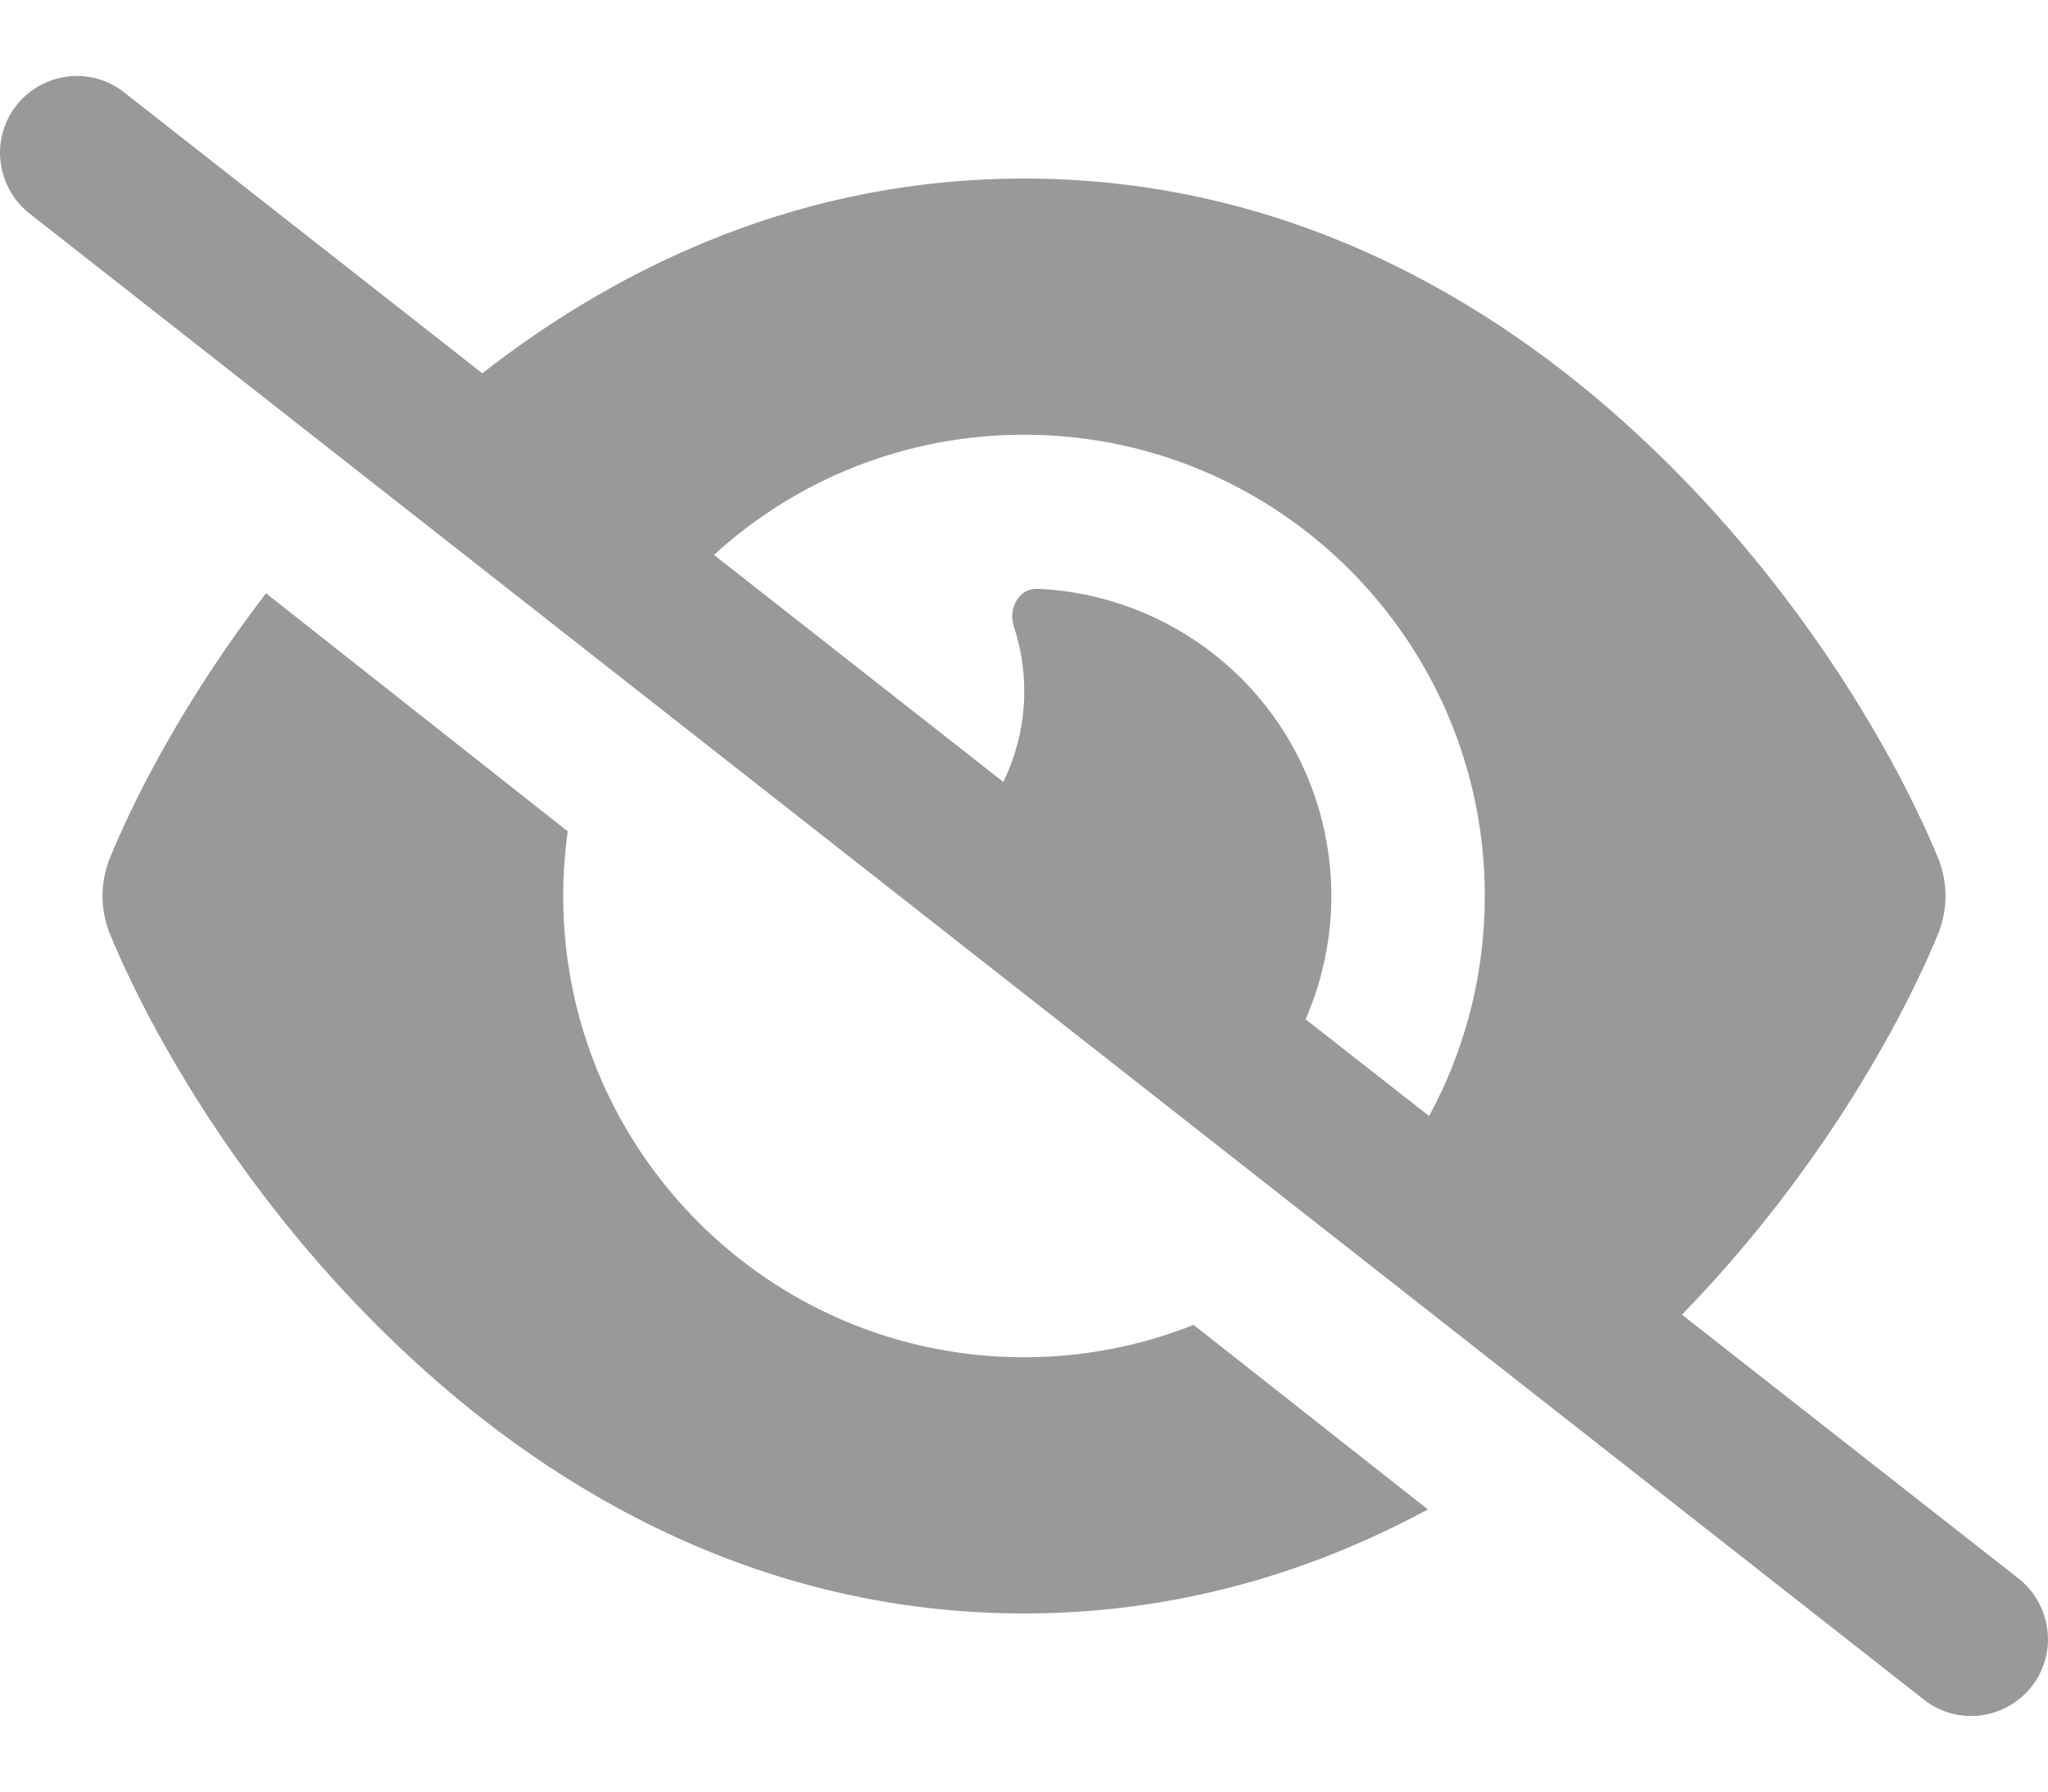 <svg width="16" height="14" viewBox="0 0 16 14" fill="none" xmlns="http://www.w3.org/2000/svg">
<path d="M0.97 0.722C0.71 0.516 0.333 0.564 0.128 0.824C-0.077 1.084 -0.03 1.462 0.23 1.668L15.03 13.281C15.29 13.487 15.667 13.439 15.872 13.179C16.077 12.919 16.03 12.541 15.77 12.335L13.14 10.273C14.13 9.257 14.8 8.118 15.137 7.309C15.22 7.112 15.22 6.891 15.137 6.694C14.765 5.8 13.982 4.499 12.812 3.412C11.637 2.316 10.02 1.395 8 1.395C6.295 1.395 4.875 2.053 3.768 2.917L0.97 0.722ZM5.578 4.336C6.215 3.753 7.068 3.397 8 3.397C9.987 3.397 11.6 5.012 11.6 7.002C11.6 7.625 11.442 8.21 11.165 8.721L10.2 7.965C10.41 7.482 10.465 6.929 10.32 6.381C10.043 5.342 9.125 4.644 8.105 4.601C7.96 4.596 7.875 4.754 7.92 4.894C7.973 5.054 8.002 5.224 8.002 5.402C8.002 5.657 7.942 5.898 7.838 6.11L5.58 4.338L5.578 4.336ZM9.325 10.353C8.915 10.516 8.467 10.606 8 10.606C6.013 10.606 4.4 8.991 4.4 7.002C4.4 6.829 4.413 6.661 4.435 6.496L2.078 4.636C1.508 5.38 1.1 6.12 0.863 6.694C0.78 6.891 0.78 7.112 0.863 7.309C1.235 8.203 2.018 9.505 3.188 10.591C4.363 11.687 5.98 12.608 8 12.608C9.195 12.608 10.248 12.285 11.155 11.795L9.325 10.353Z" fill="#999999"/>
</svg>
